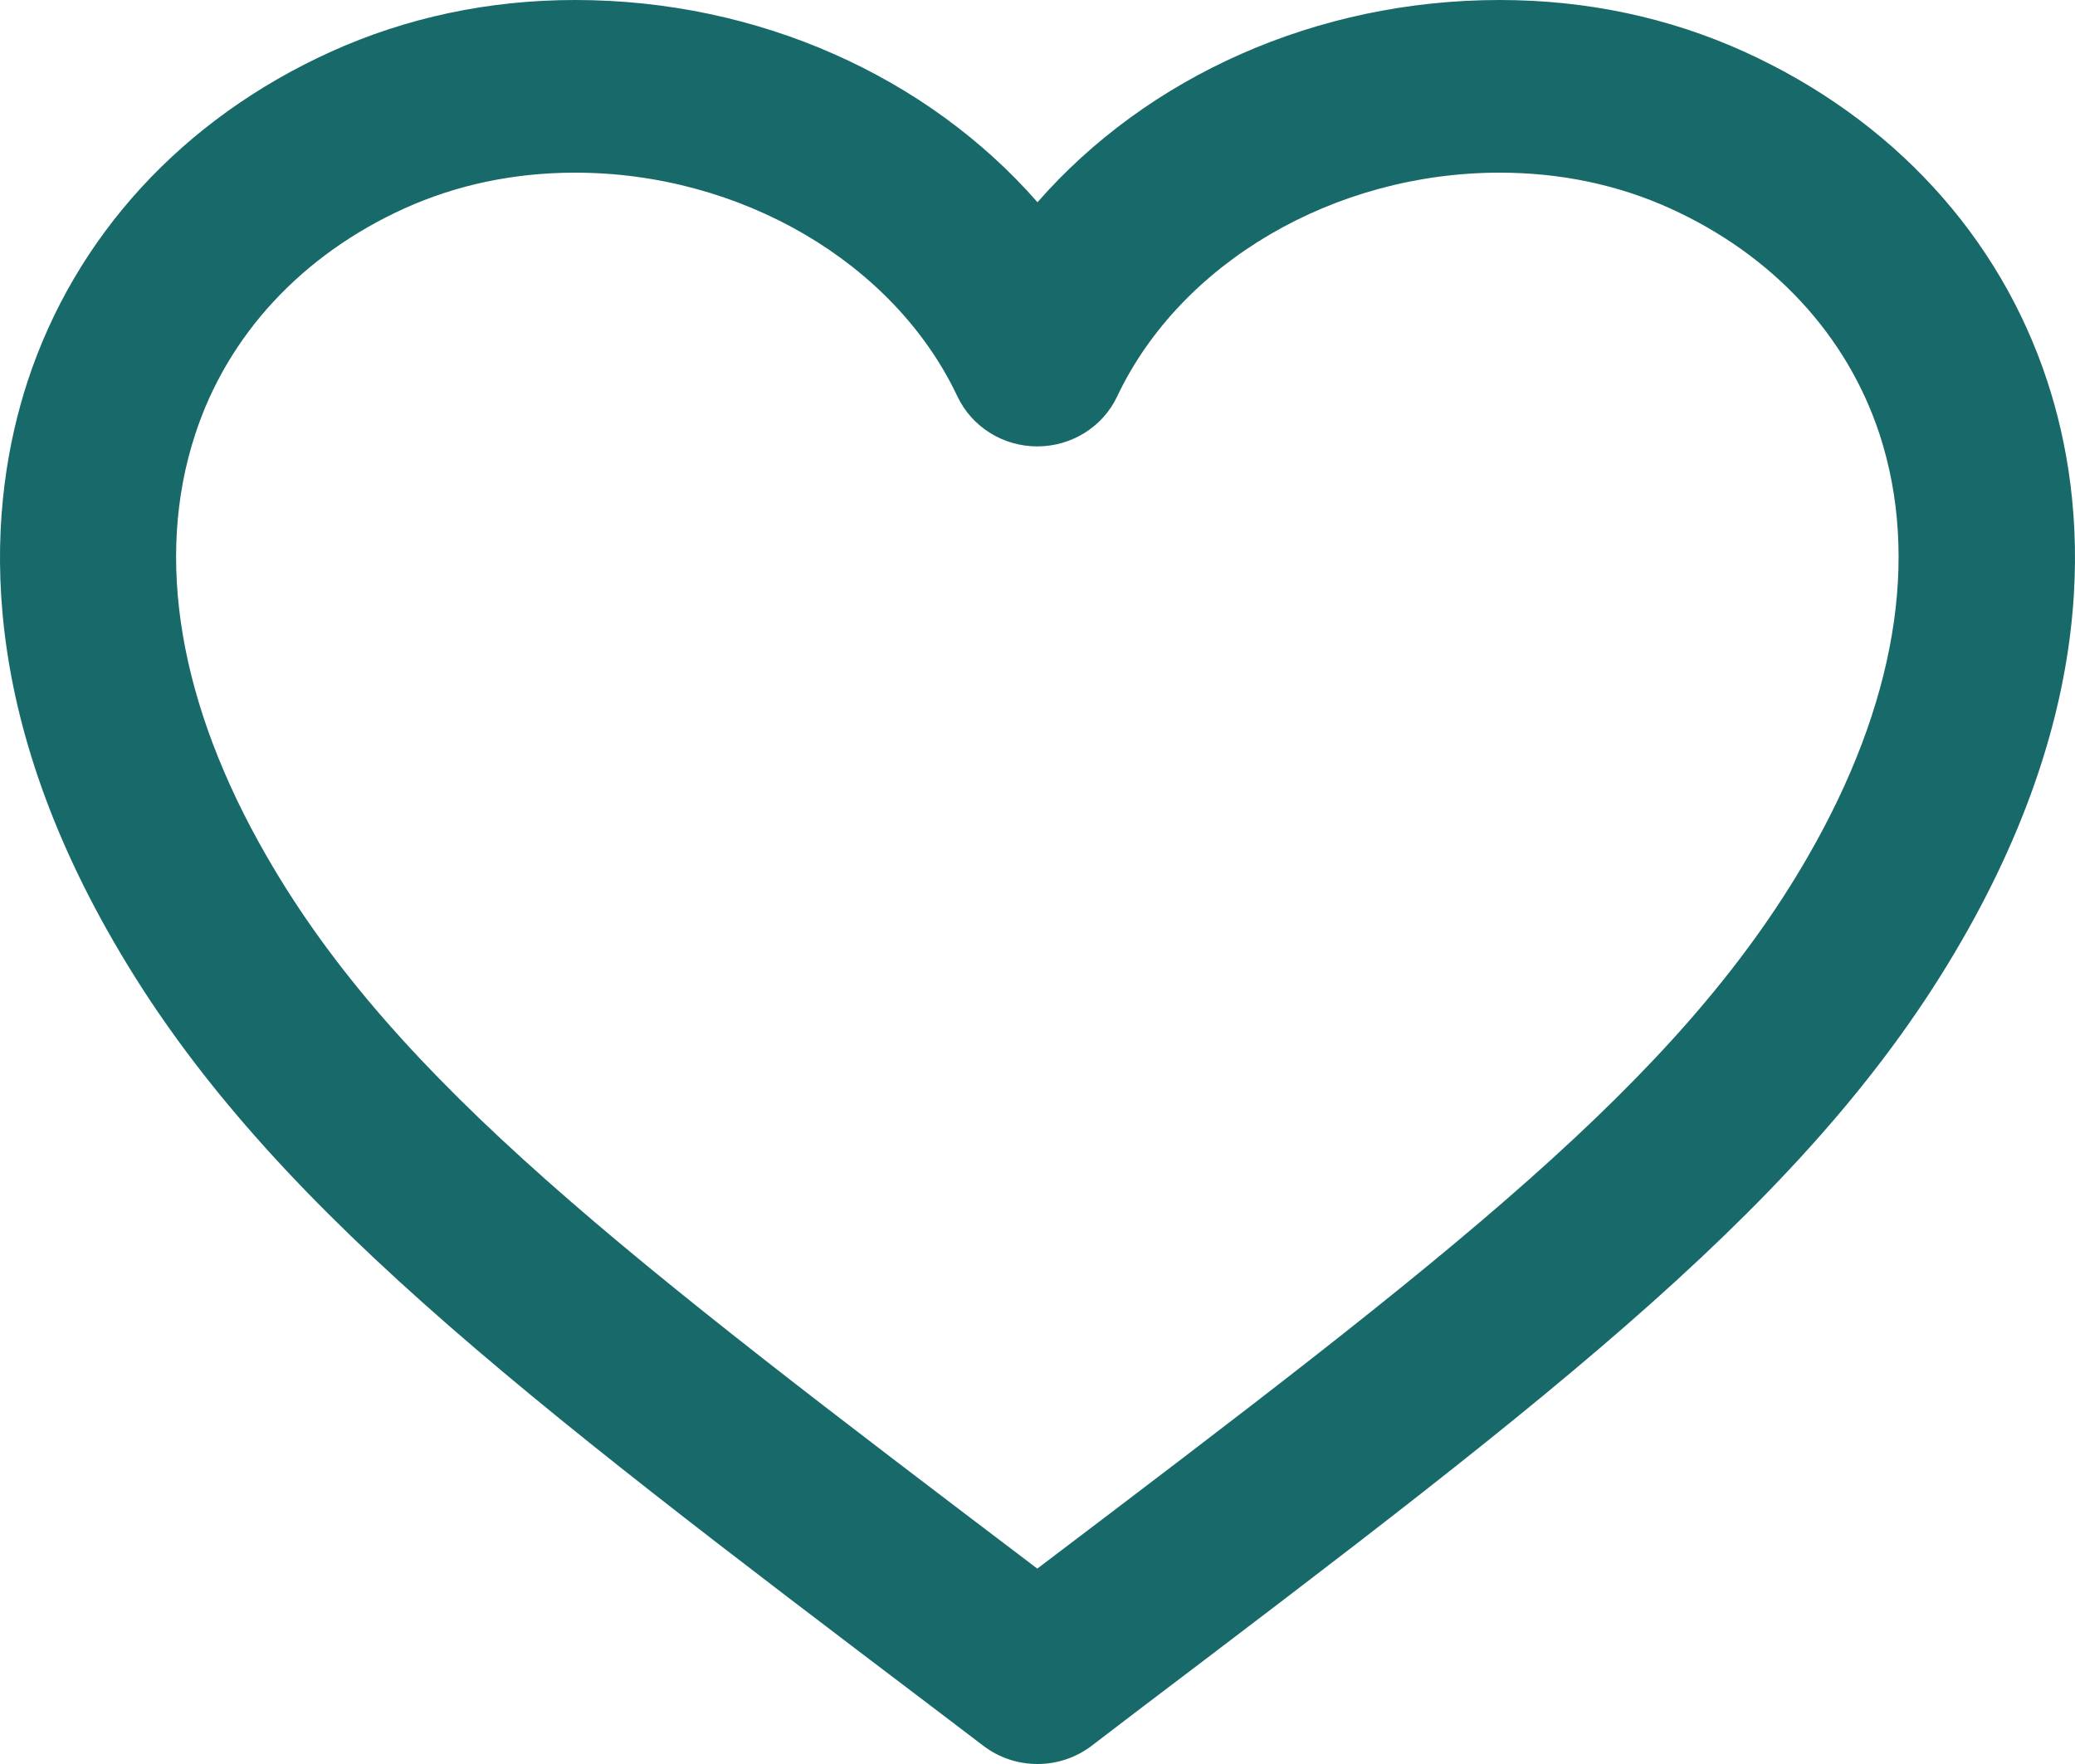 <svg width="20" height="17" viewBox="0 0 20 17" fill="none" xmlns="http://www.w3.org/2000/svg">
<path d="M10 17C9.816 17 9.633 16.942 9.48 16.826L9.038 16.49C4.974 13.411 2.521 11.551 1.093 9.07C-0.276 6.7 -0.111 4.828 0.266 3.675C0.726 2.274 1.762 1.147 3.184 0.501C3.915 0.169 4.71 0 5.544 0C7.308 0 8.938 0.736 10 1.949C11.061 0.736 12.69 0 14.455 0C15.29 0 16.083 0.168 16.814 0.499C18.237 1.146 19.273 2.272 19.733 3.674C20.112 4.825 20.275 6.698 18.906 9.069C17.477 11.55 15.021 13.412 10.952 16.496L10.52 16.826C10.366 16.942 10.183 17 10 17ZM5.544 1.664C4.957 1.664 4.403 1.78 3.897 2.009C2.91 2.457 2.194 3.229 1.882 4.184C1.488 5.383 1.727 6.79 2.571 8.253C3.822 10.427 6.021 12.102 9.998 15.117C13.976 12.103 16.174 10.427 17.426 8.254C18.27 6.791 18.508 5.383 18.116 4.184C17.802 3.23 17.086 2.457 16.099 2.009C15.594 1.78 15.041 1.664 14.454 1.664C12.86 1.664 11.379 2.53 10.768 3.82C10.63 4.114 10.328 4.302 9.998 4.302C9.667 4.302 9.367 4.114 9.228 3.82C8.619 2.53 7.138 1.664 5.544 1.664Z" fill="#17696A"/>
</svg>
